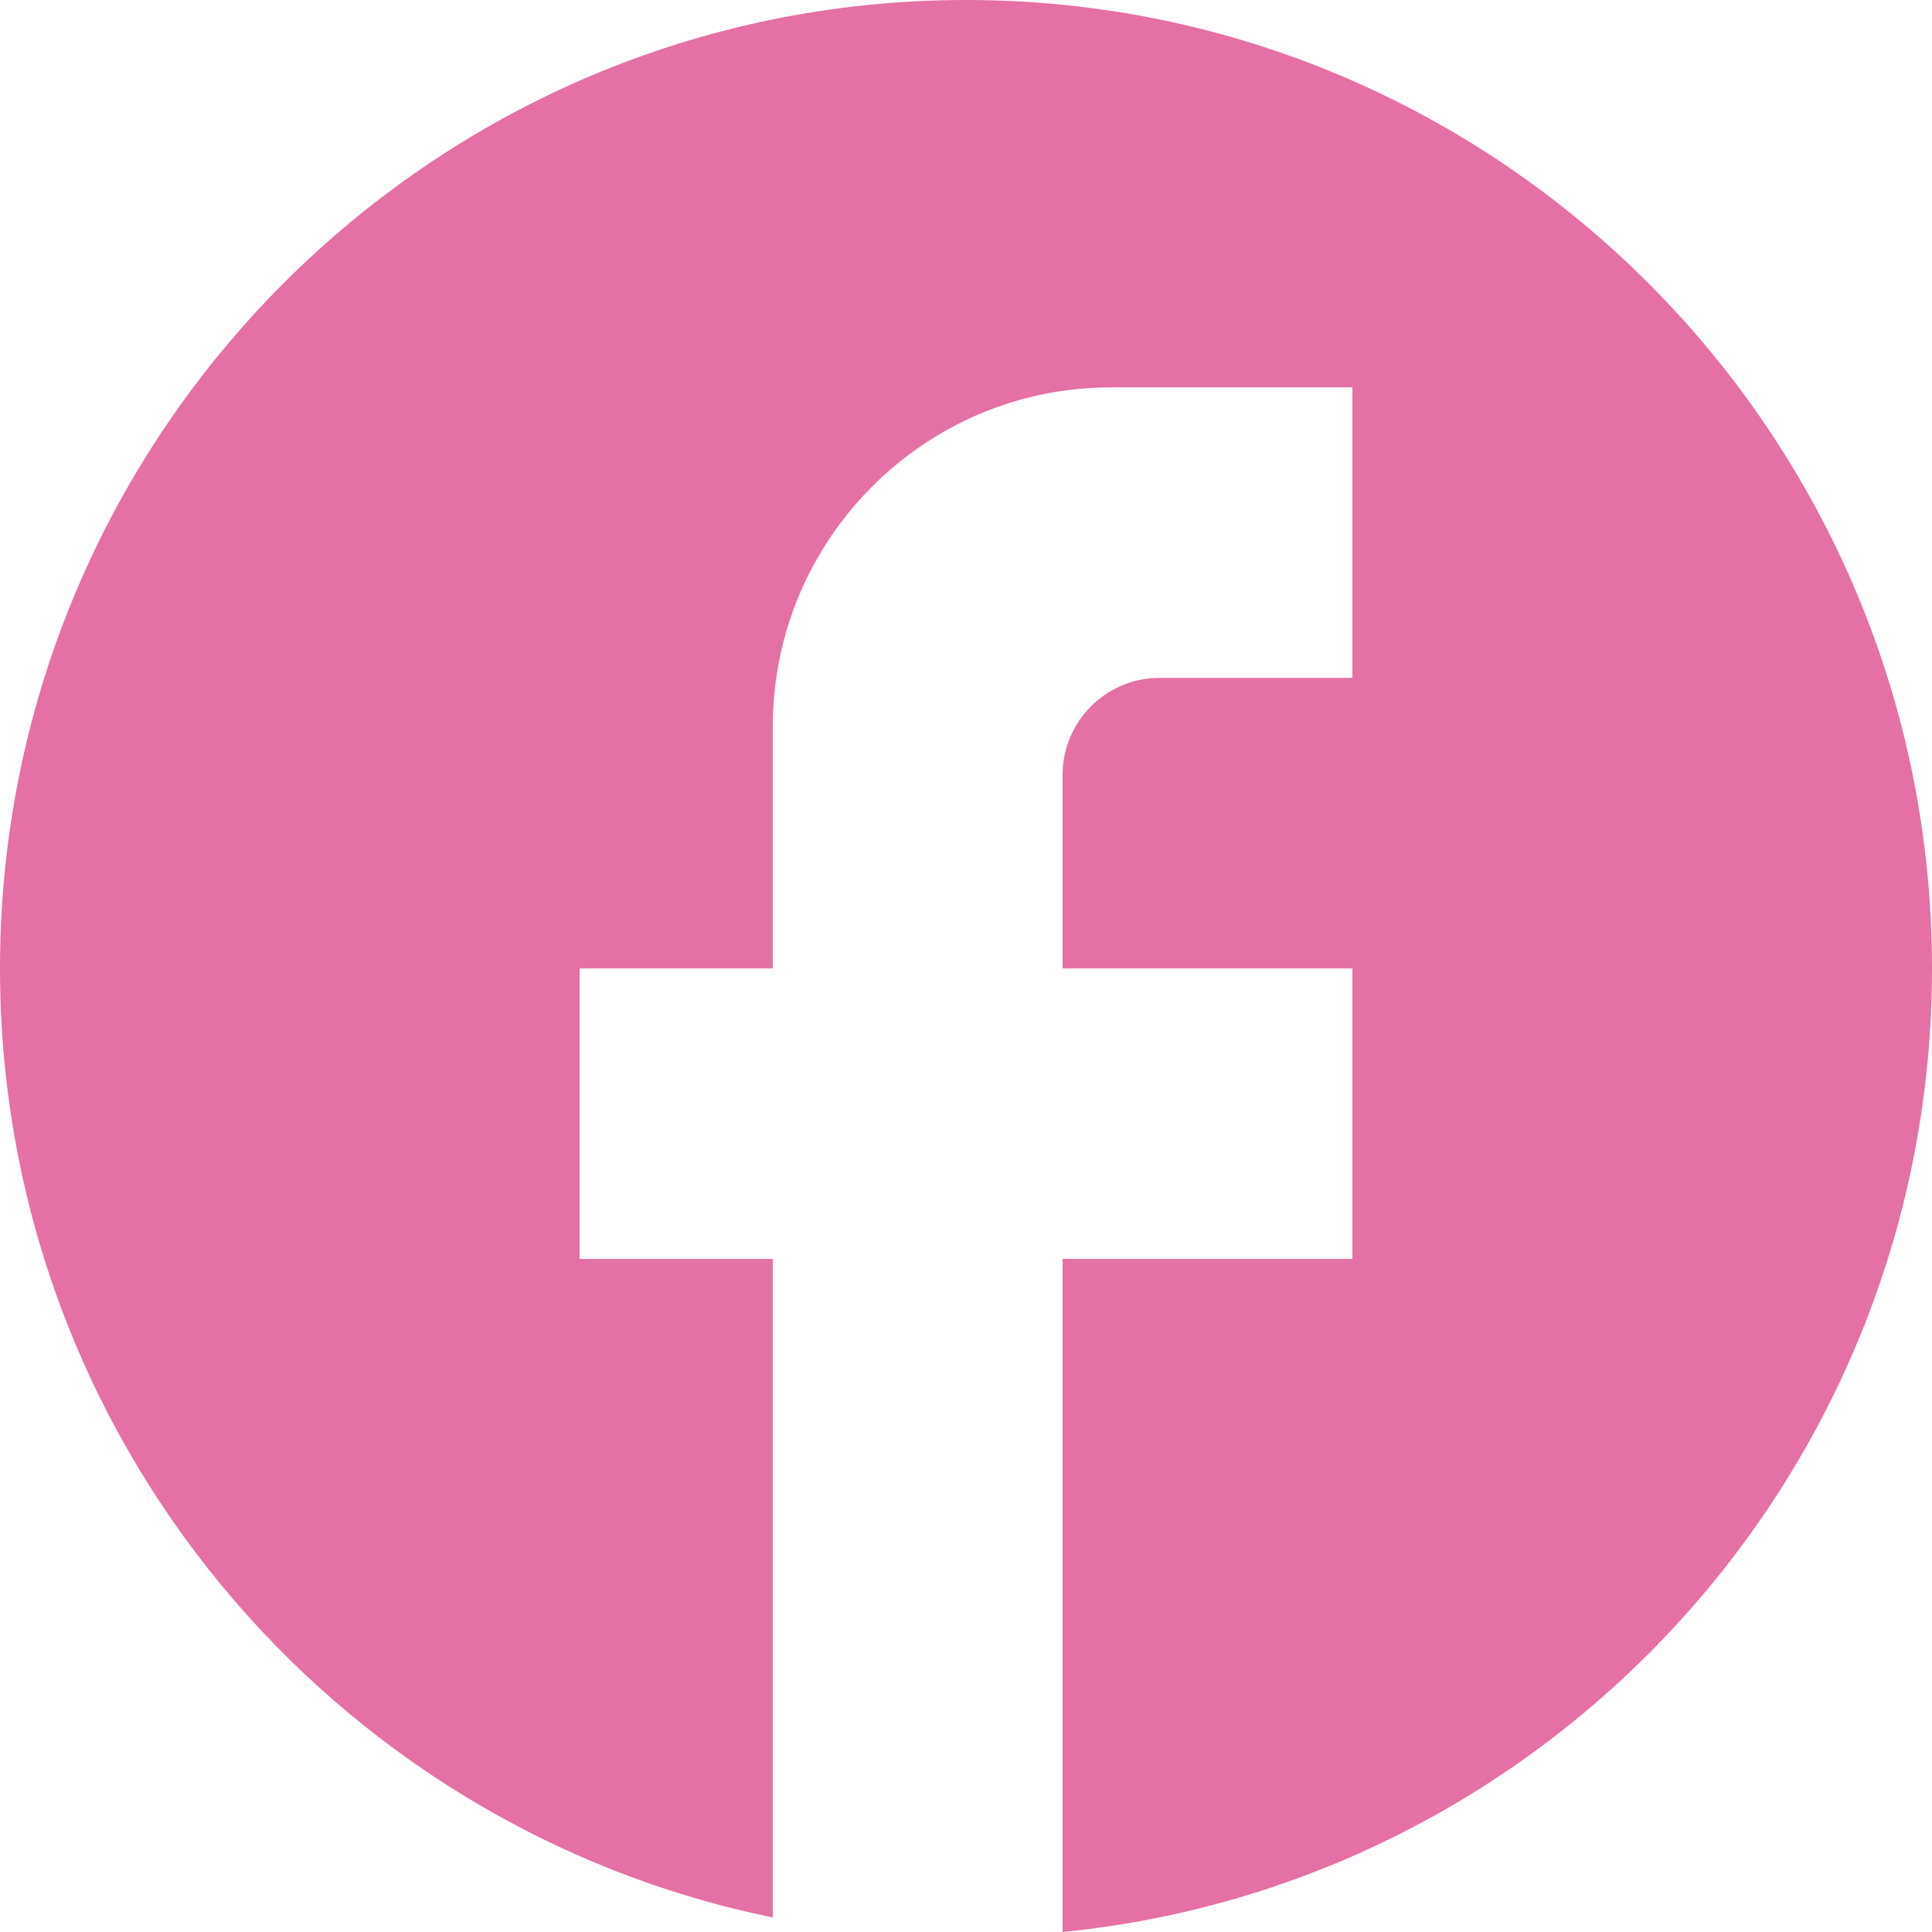 <svg width="100" height="100" viewBox="0 0 100 100" fill="none" xmlns="http://www.w3.org/2000/svg">
<path d="M100 50.125C100 22.456 77.6 0 50 0C22.4 0 0 22.456 0 50.125C0 74.386 17.2 94.587 40 99.248V65.163H30V50.125H40V37.594C40 27.92 47.85 20.05 57.5 20.05H70V35.088H60C57.25 35.088 55 37.343 55 40.1V50.125H70V65.163H55V100C80.25 97.494 100 76.14 100 50.125Z" fill="#E570A5"/>
</svg>
